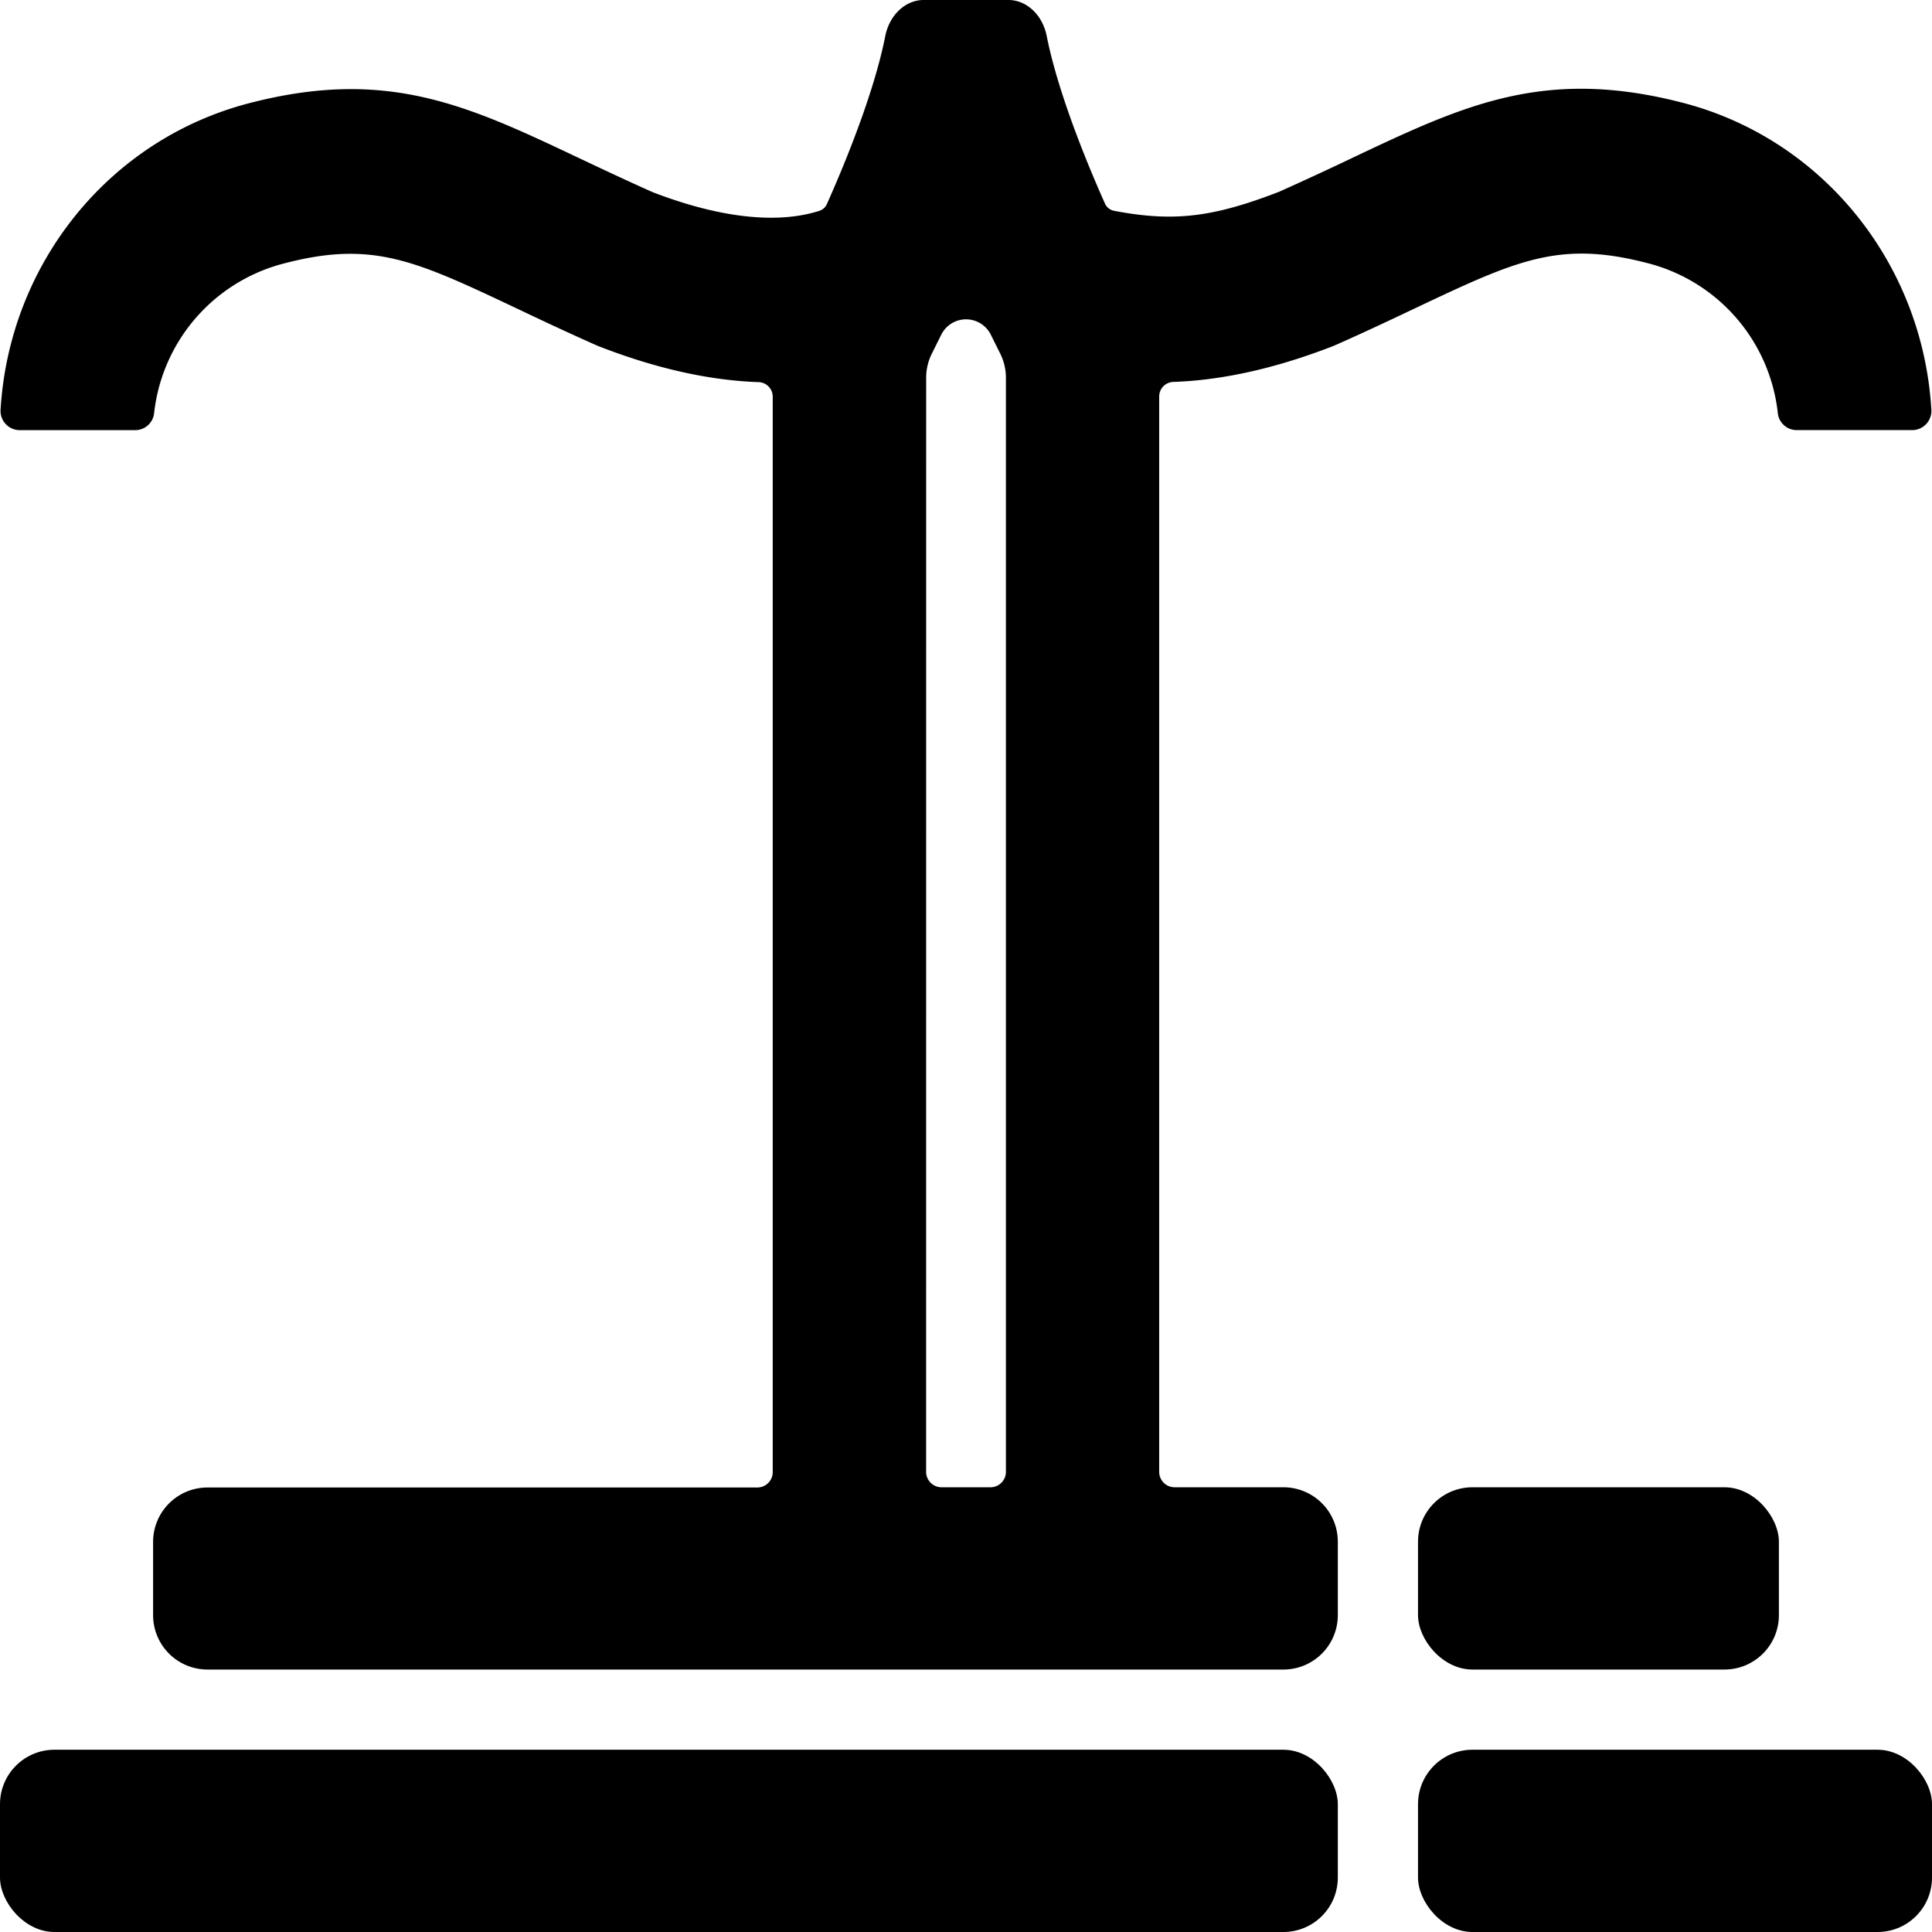 <svg xmlns="http://www.w3.org/2000/svg" viewBox="0 0 530 530"><g id="Layer_2" data-name="Layer 2"><g id="Layer_1-2" data-name="Layer 1"><rect x="389" y="408" width="99" height="50" rx="14.93"/><rect x="389" y="480" width="141" height="50" rx="14.93"/><rect y="480" width="367" height="50" rx="14.93"/><path d="M352.07,408H322.23a4.23,4.23,0,0,1-4.23-4.23v-295a4,4,0,0,1,3.89-4c13.53-.47,28.17-3.75,43.79-9.82l.87-.37c8-3.54,15.13-6.92,21.43-9.91,28.09-13.29,39.71-18.79,63.89-12.51a47.83,47.83,0,0,1,35.82,41.05,5.21,5.21,0,0,0,5.07,4.78h32a5.28,5.28,0,0,0,5.05-5.77c-2.42-39.95-29.73-74-68.08-84-38-9.87-60.11.59-90.72,15.08-6.27,3-12.75,6-20.1,9.3-18.12,7-28.84,8.36-45.29,5.23a3,3,0,0,1-.4-.11h0a3.36,3.36,0,0,1-2.08-1.84c-7-15.67-13.44-33-16-46C286,4.12,281.66,0,276.62,0H253.38c-5,0-9.41,4.12-10.55,10-2.55,13-9,30.29-16,46a3.36,3.36,0,0,1-2.08,1.84l-.2.07c-11.57,3.61-27.3,1.82-45.49-5.19-7.35-3.27-13.83-6.34-20.1-9.3-30.61-14.49-52.73-25-90.72-15.08-38.35,10-65.66,44-68.08,84A5.28,5.28,0,0,0,5.22,118h32a5.21,5.21,0,0,0,5.07-4.78,47.83,47.83,0,0,1,35.82-41c24.18-6.28,35.8-.78,63.89,12.51,6.3,3,13.45,6.37,21.43,9.91l.87.37c15.64,6.08,30.28,9.35,43.82,9.82a4,4,0,0,1,3.86,4v295a4.23,4.23,0,0,1-4.23,4.23H56.93A14.92,14.92,0,0,0,42,422.93v20.14A14.92,14.92,0,0,0,56.93,458H352.07A14.92,14.92,0,0,0,367,443.07V422.93A14.92,14.92,0,0,0,352.07,408Zm-98-304.34a14.82,14.82,0,0,1,1.52-6.57l2.62-5.27a7.59,7.59,0,0,1,13.6,0l2.62,5.27a14.82,14.82,0,0,1,1.52,6.57V403.77A4.23,4.23,0,0,1,271.7,408H258.3a4.23,4.23,0,0,1-4.24-4.23Z"/></g></g></svg>